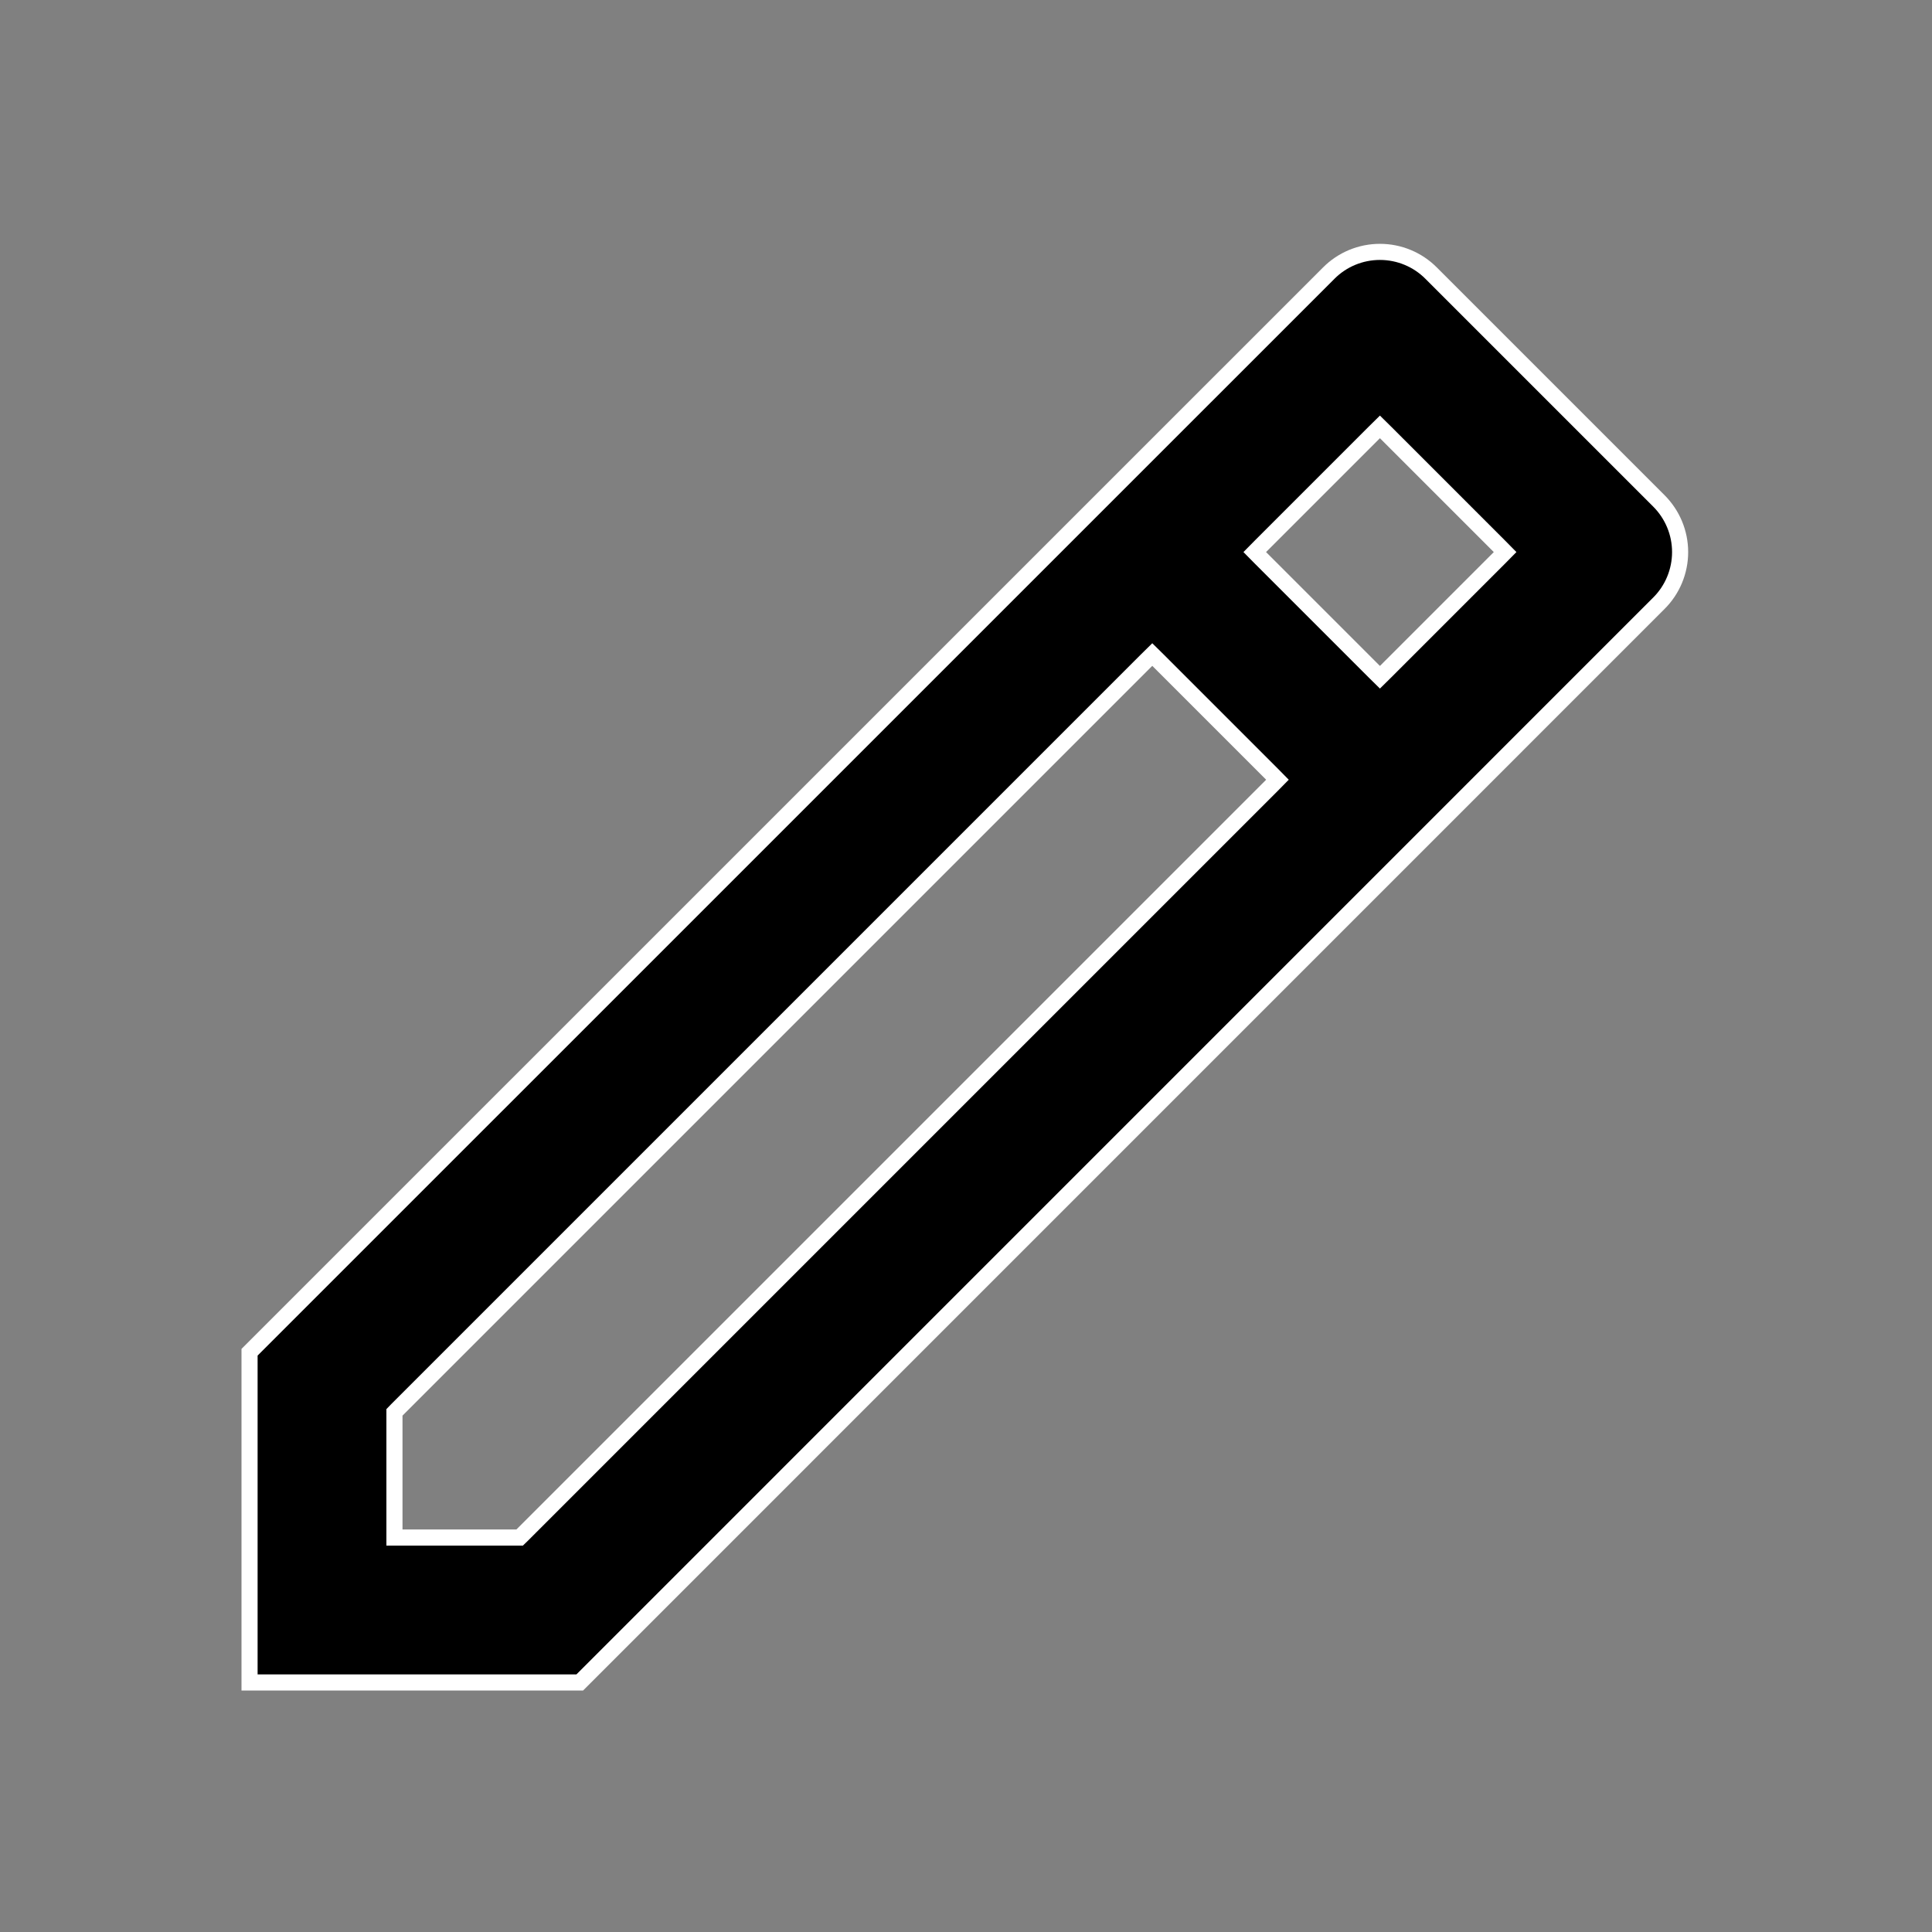 <svg width="24" height="24" viewBox="0 0 24 24" fill="none" xmlns="http://www.w3.org/2000/svg">
<rect x="0" y="0" width="24" height="24" fill="#808080" stroke="none"/>
<path d="M15.799 9.757L15.869 9.686L15.799 9.615L14.385 8.201L14.314 8.131L14.243 8.201L4.929 17.515L4.9 17.545V17.586V19V19.1H5H6.414H6.455L6.485 19.071L15.799 9.757ZM17.071 8.343L17.142 8.413L17.213 8.343L18.627 6.929L18.697 6.858L18.627 6.787L17.213 5.373L17.142 5.303L17.071 5.373L15.657 6.787L15.587 6.858L15.657 6.929L17.071 8.343ZM20.607 7.494L7.202 20.9H3.1V16.798L16.506 3.393C16.506 3.393 16.506 3.393 16.506 3.393C16.674 3.224 16.903 3.129 17.142 3.129C17.381 3.129 17.61 3.224 17.778 3.393C17.778 3.393 17.778 3.393 17.778 3.393L20.607 6.222C20.776 6.391 20.871 6.619 20.871 6.858C20.871 7.097 20.776 7.326 20.607 7.494Z" fill="black" stroke="white" stroke-width="0.2"/>
</svg>
